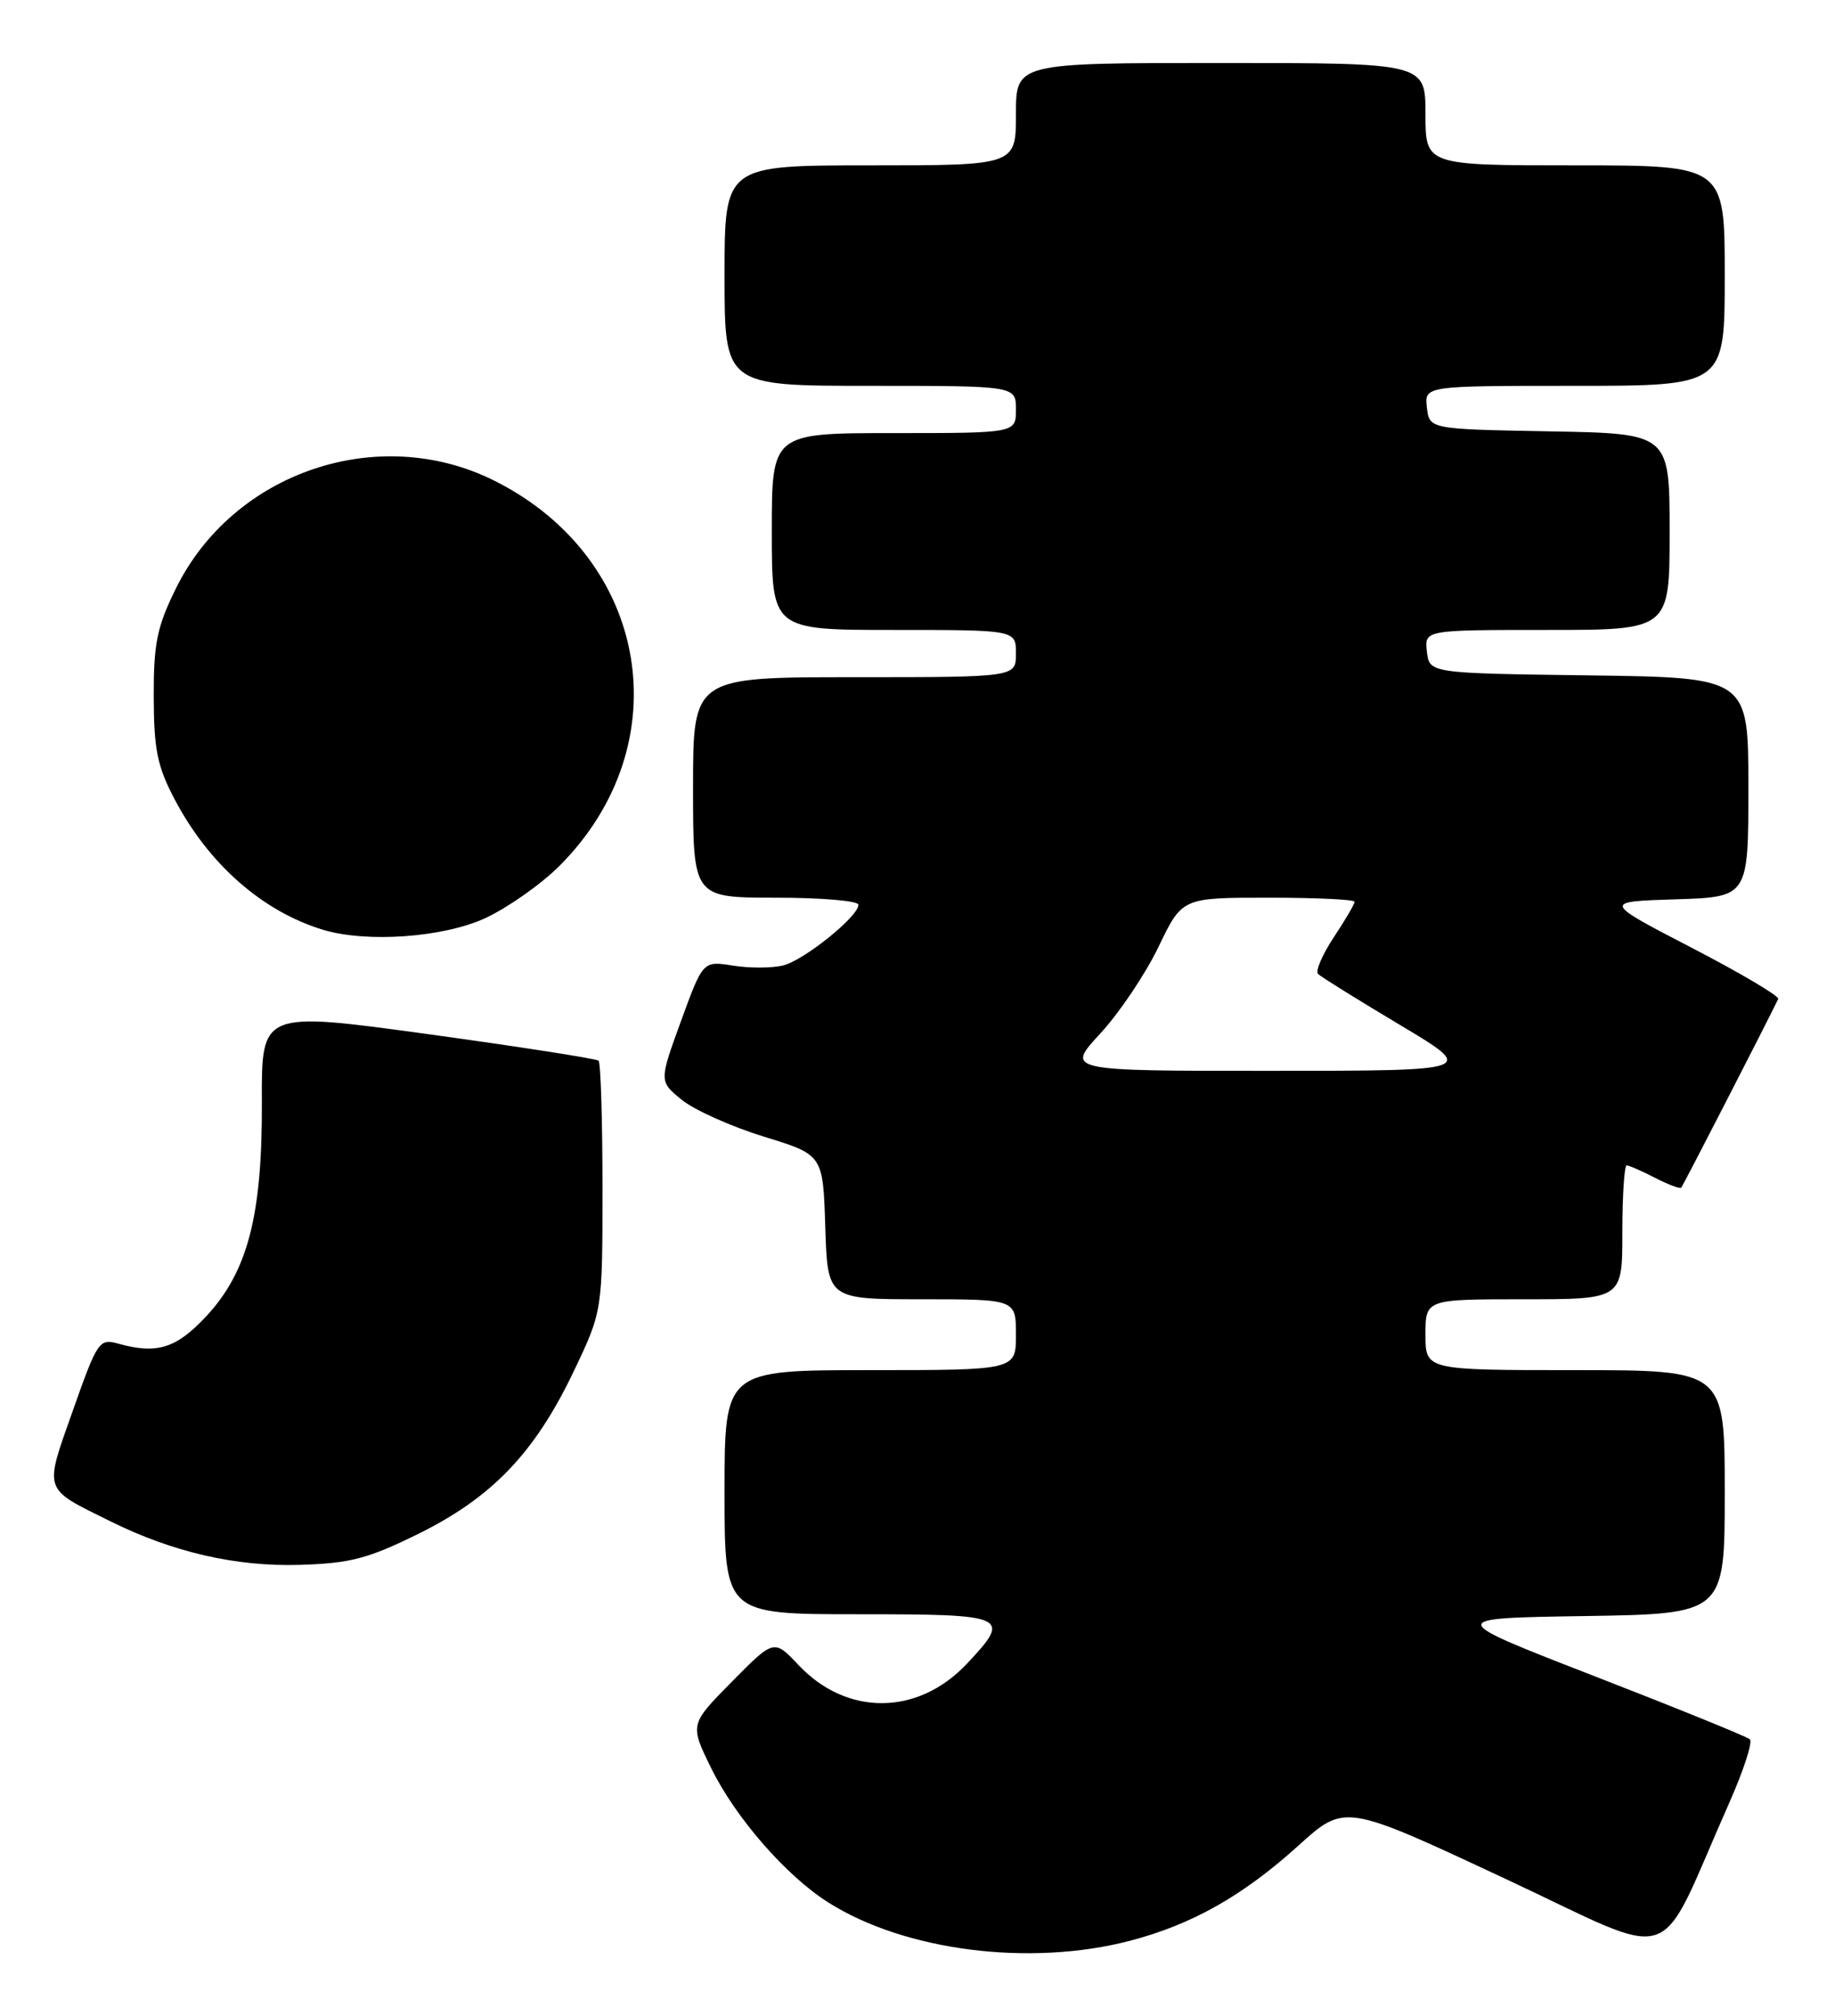 <?xml version="1.0" encoding="UTF-8" standalone="no"?>
<!DOCTYPE svg PUBLIC "-//W3C//DTD SVG 1.1//EN" "http://www.w3.org/Graphics/SVG/1.1/DTD/svg11.dtd" >
<svg xmlns="http://www.w3.org/2000/svg" xmlns:xlink="http://www.w3.org/1999/xlink" version="1.1" viewBox="0 0 233 256">
 <g >
 <path fill="currentColor"
d=" M 143.47 246.47 C 151.35 244.41 157.82 240.76 164.89 234.36 C 170.75 229.06 170.75 229.06 190.94 238.50 C 213.64 249.11 210.11 250.28 219.55 229.00 C 221.38 224.88 222.57 221.22 222.19 220.88 C 221.81 220.54 212.95 216.94 202.50 212.88 C 183.50 205.50 183.50 205.50 201.25 205.23 C 219.00 204.95 219.00 204.95 219.00 189.48 C 219.00 174.00 219.00 174.00 200.00 174.00 C 181.00 174.00 181.00 174.00 181.00 169.50 C 181.00 165.00 181.00 165.00 193.50 165.00 C 206.00 165.00 206.00 165.00 206.00 156.50 C 206.00 151.82 206.25 148.00 206.55 148.00 C 206.85 148.00 208.47 148.71 210.14 149.57 C 211.82 150.44 213.32 151.00 213.48 150.82 C 213.71 150.57 224.39 129.78 225.79 126.86 C 225.96 126.51 221.01 123.58 214.80 120.36 C 203.50 114.50 203.50 114.50 212.75 114.21 C 222.00 113.92 222.00 113.92 222.00 99.98 C 222.00 86.04 222.00 86.04 201.75 85.77 C 181.50 85.50 181.50 85.50 181.18 82.75 C 180.87 80.00 180.87 80.00 196.43 80.00 C 212.00 80.00 212.00 80.00 212.00 67.53 C 212.00 55.05 212.00 55.05 196.75 54.78 C 181.50 54.50 181.50 54.50 181.18 51.75 C 180.87 49.00 180.87 49.00 199.93 49.00 C 219.00 49.00 219.00 49.00 219.00 35.00 C 219.00 21.00 219.00 21.00 200.00 21.00 C 181.00 21.00 181.00 21.00 181.00 14.50 C 181.00 8.00 181.00 8.00 155.00 8.00 C 129.00 8.00 129.00 8.00 129.00 14.50 C 129.00 21.00 129.00 21.00 110.50 21.00 C 92.00 21.00 92.00 21.00 92.00 35.00 C 92.00 49.00 92.00 49.00 110.50 49.00 C 129.00 49.00 129.00 49.00 129.00 52.00 C 129.00 55.00 129.00 55.00 113.50 55.00 C 98.00 55.00 98.00 55.00 98.00 67.50 C 98.00 80.00 98.00 80.00 113.50 80.00 C 129.00 80.00 129.00 80.00 129.00 83.00 C 129.00 86.00 129.00 86.00 108.50 86.00 C 88.00 86.00 88.00 86.00 88.00 100.00 C 88.00 114.00 88.00 114.00 98.50 114.00 C 104.28 114.00 109.00 114.40 109.00 114.90 C 109.00 116.39 102.13 121.93 99.43 122.61 C 98.04 122.95 95.19 122.97 93.08 122.63 C 89.26 122.02 89.26 122.02 86.47 129.67 C 83.68 137.33 83.68 137.33 86.59 139.69 C 88.19 140.98 92.88 143.08 97.00 144.35 C 104.50 146.65 104.50 146.65 104.79 155.82 C 105.08 165.00 105.08 165.00 117.04 165.00 C 129.00 165.00 129.00 165.00 129.00 169.50 C 129.00 174.00 129.00 174.00 110.50 174.00 C 92.00 174.00 92.00 174.00 92.00 189.50 C 92.00 205.00 92.00 205.00 109.00 205.00 C 128.06 205.00 128.50 205.20 122.74 211.32 C 116.53 217.89 107.53 217.96 101.40 211.46 C 98.28 208.15 98.28 208.15 92.93 213.57 C 87.58 218.99 87.58 218.99 90.29 224.52 C 93.39 230.84 99.81 238.21 105.17 241.60 C 114.90 247.76 130.76 249.78 143.47 246.47 Z  M 53.16 194.77 C 62.50 190.15 67.91 184.49 72.83 174.19 C 76.50 166.50 76.50 166.50 76.50 150.83 C 76.50 142.22 76.28 134.96 76.00 134.70 C 75.72 134.45 65.98 132.93 54.35 131.33 C 33.20 128.43 33.20 128.43 33.25 139.96 C 33.31 154.39 31.46 161.51 26.16 167.19 C 22.37 171.25 19.91 172.01 15.00 170.63 C 12.61 169.96 12.36 170.32 9.26 179.11 C 5.58 189.52 5.38 188.92 14.00 193.19 C 21.95 197.13 29.96 198.97 38.05 198.73 C 44.50 198.53 46.71 197.95 53.16 194.77 Z  M 61.66 116.58 C 64.50 115.25 68.71 112.29 71.02 109.98 C 86.47 94.53 82.49 70.90 62.76 61.04 C 48.04 53.68 29.59 59.95 22.31 74.78 C 19.93 79.62 19.50 81.73 19.52 88.50 C 19.54 95.18 19.97 97.33 22.17 101.50 C 26.50 109.74 33.30 115.72 40.99 118.07 C 46.57 119.76 56.33 119.06 61.66 116.58 Z  M 139.71 131.25 C 142.12 128.64 145.45 123.69 147.10 120.25 C 150.10 114.00 150.10 114.00 161.05 114.00 C 167.07 114.00 172.00 114.23 172.00 114.52 C 172.00 114.81 170.81 116.84 169.35 119.04 C 167.90 121.24 167.00 123.33 167.36 123.69 C 167.72 124.05 172.40 126.96 177.76 130.16 C 187.50 135.98 187.50 135.98 161.41 135.99 C 135.32 136.00 135.32 136.00 139.71 131.25 Z "/>
</g>
</svg>